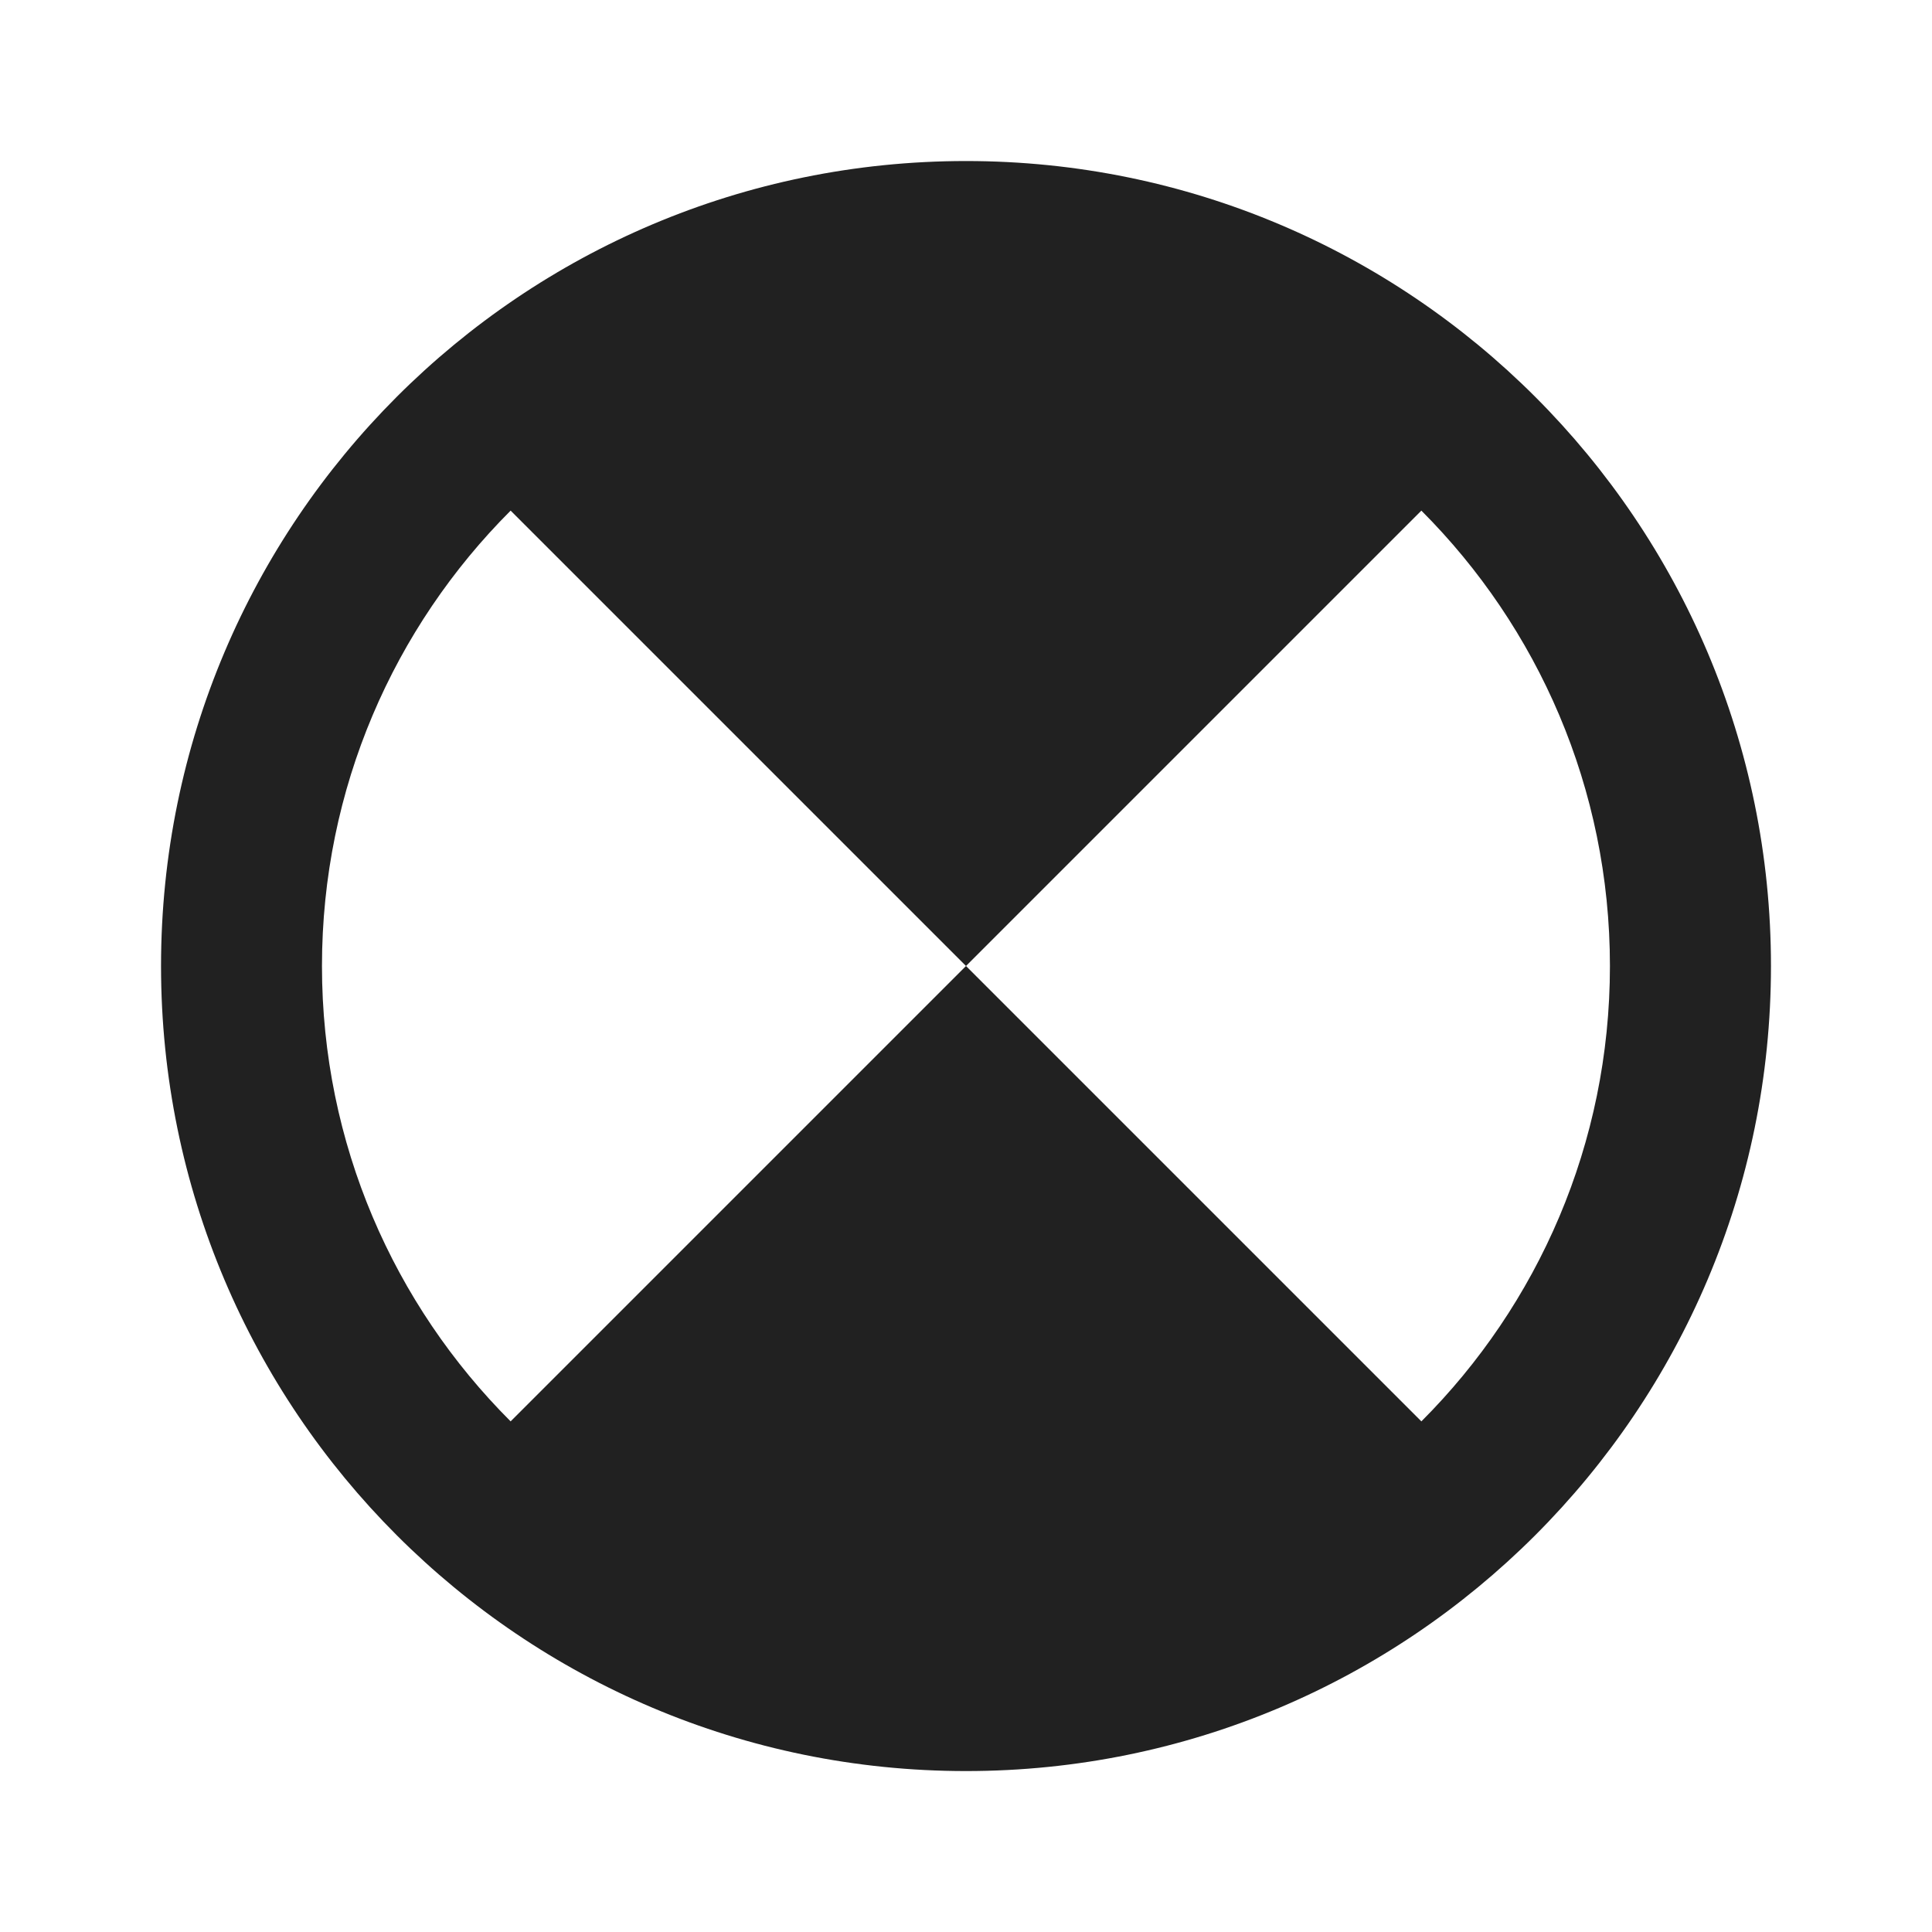 <svg xmlns="http://www.w3.org/2000/svg" width="20" height="20" viewBox="0 0 20 20" fill="none">
  <path fill-rule="evenodd" clip-rule="evenodd" d="M10 1.667C5.397 1.667 1.667 5.398 1.667 10C1.667 14.603 5.397 18.334 10 18.334C14.602 18.334 18.333 14.603 18.333 10C18.333 5.398 14.602 1.667 10 1.667ZM5.286 5.286C4.079 6.493 3.333 8.159 3.333 10C3.333 11.841 4.079 13.508 5.286 14.714L10 10L14.714 14.714C15.92 13.508 16.666 11.841 16.666 10C16.666 8.159 15.92 6.493 14.714 5.286L10 10L5.286 5.286Z" fill="#212121"/>
</svg>